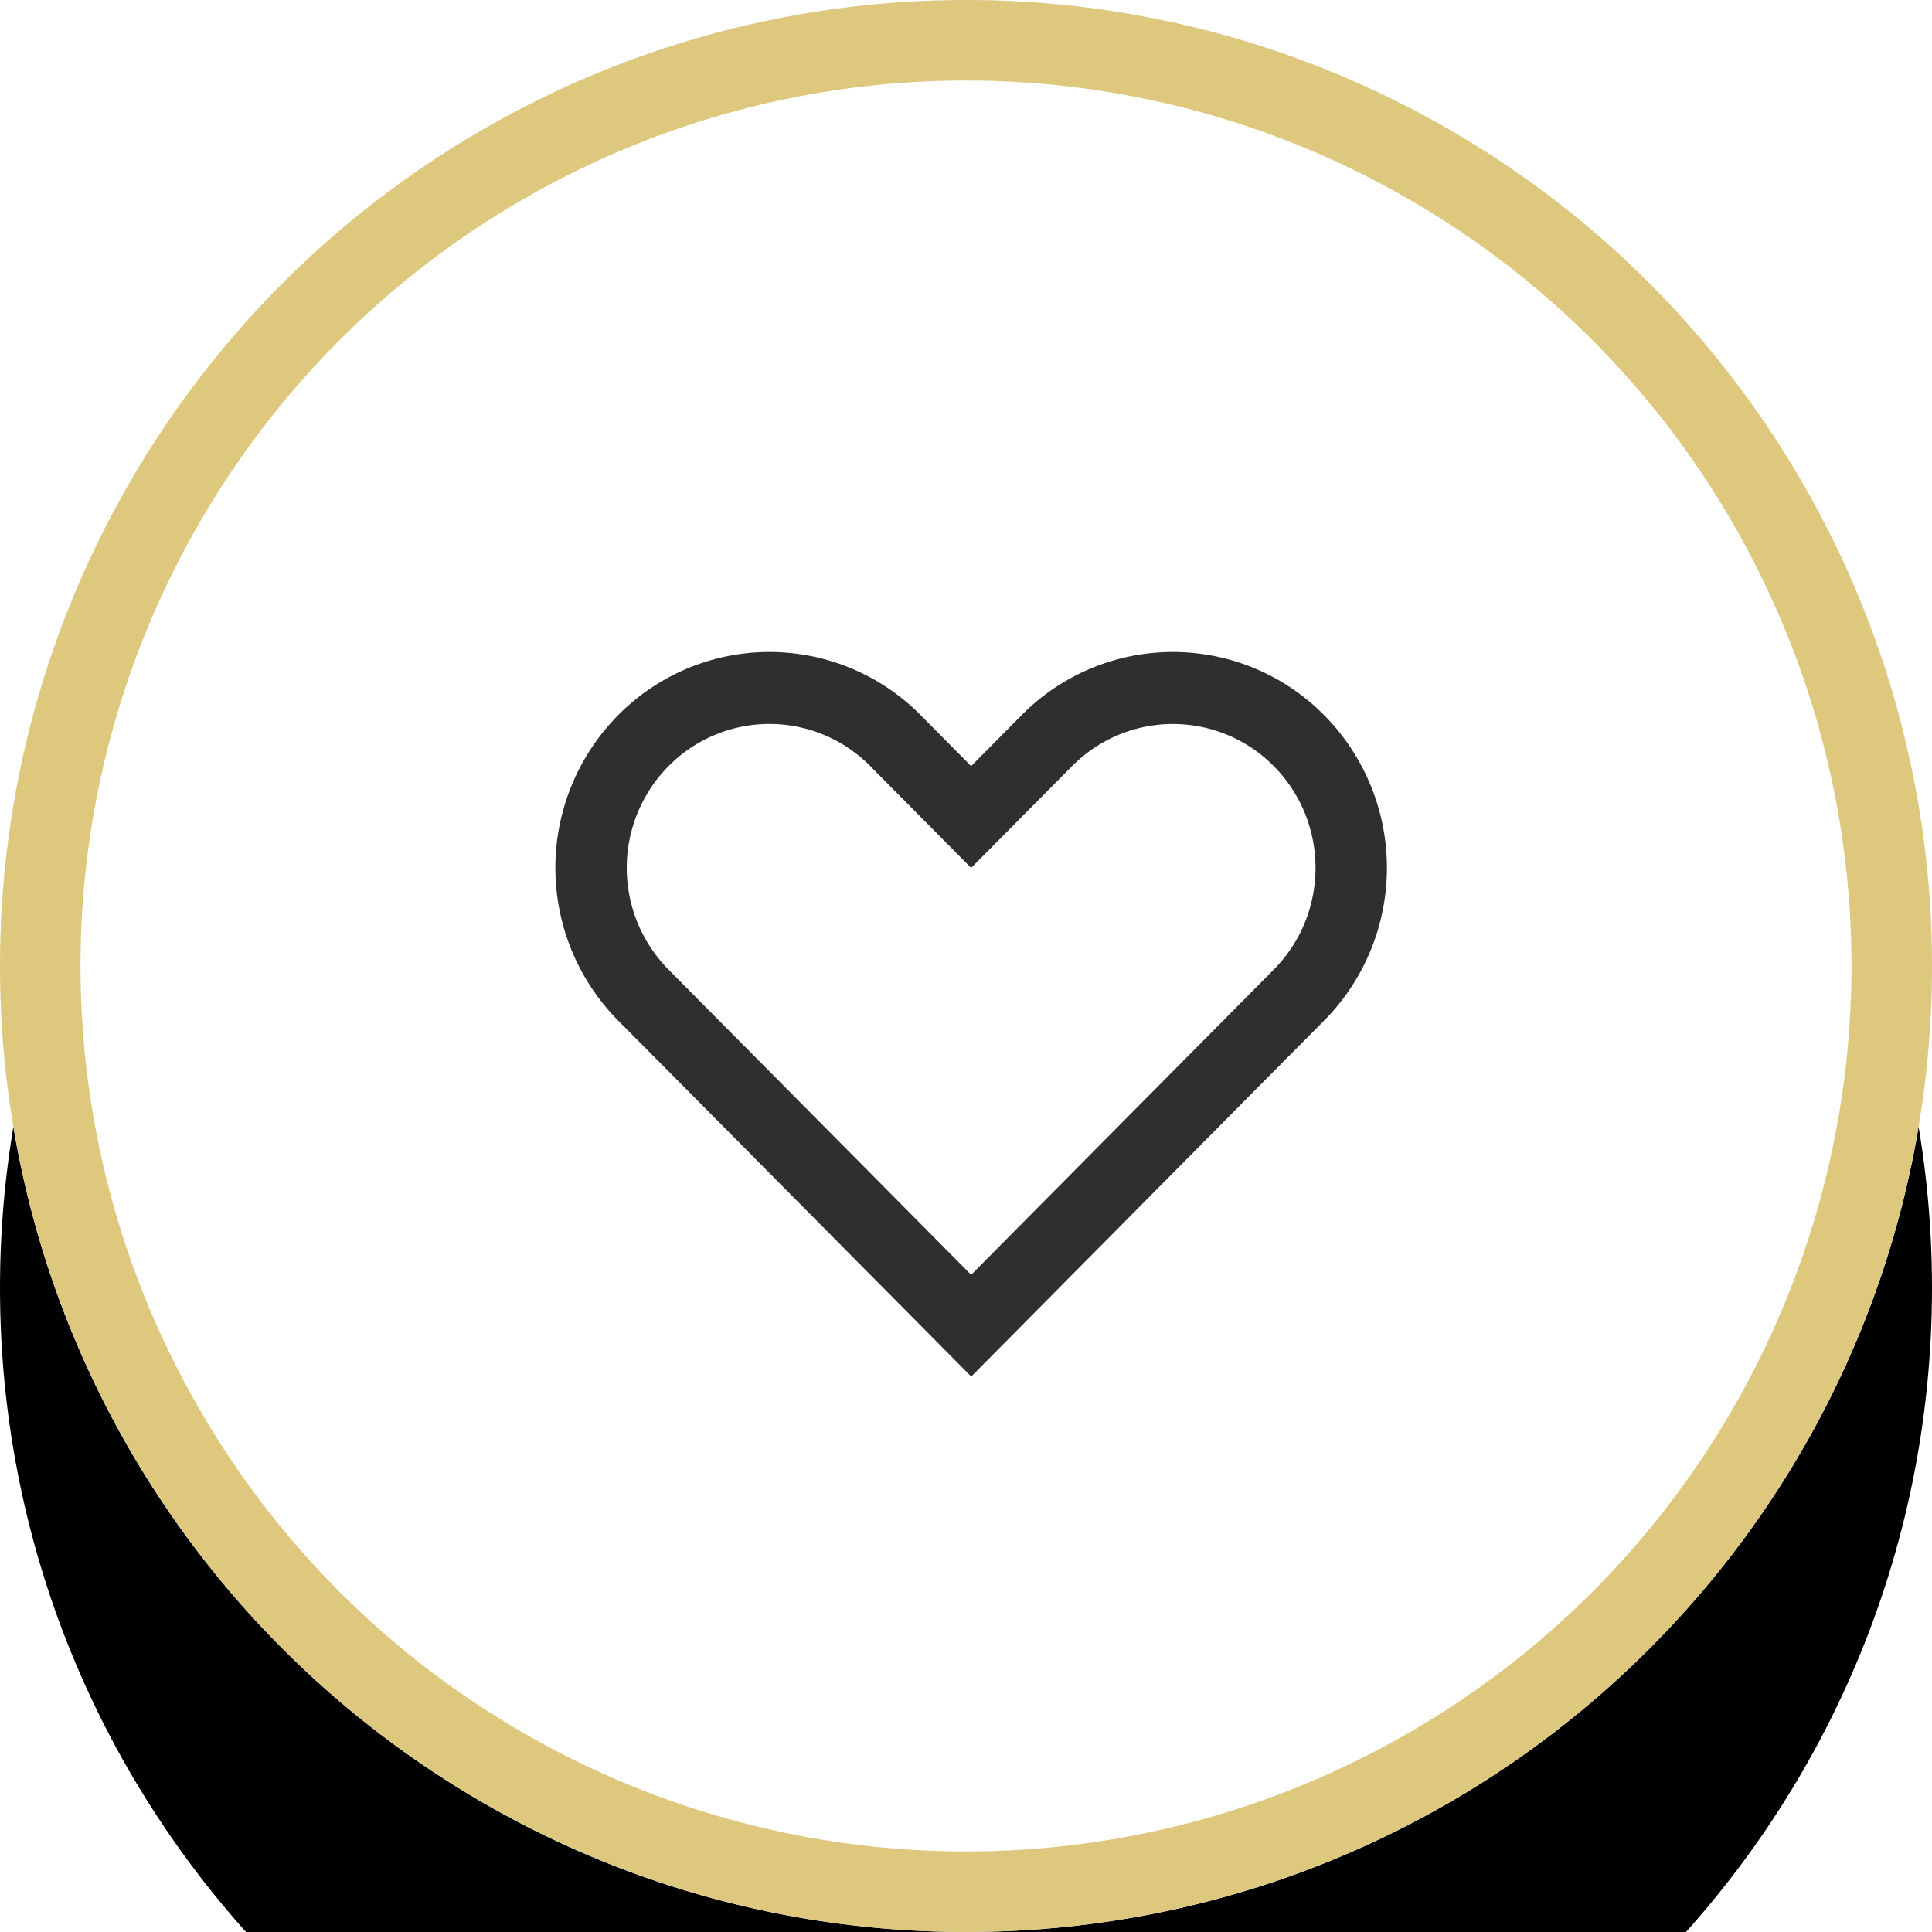 <svg xmlns="http://www.w3.org/2000/svg" xmlns:xlink="http://www.w3.org/1999/xlink" width="24" height="24" viewBox="0 0 24 24">
    <defs>
        <path id="b" d="M12 0c6.627 0 12 5.373 12 12s-5.373 12-12 12S0 18.627 0 12 5.373 0 12 0z"/>
        <filter id="a" width="241.7%" height="241.7%" x="-70.8%" y="-54.2%" filterUnits="objectBoundingBox">
            <feOffset dy="4" in="SourceAlpha" result="shadowOffsetOuter1"/>
            <feGaussianBlur in="shadowOffsetOuter1" result="shadowBlurOuter1" stdDeviation="5"/>
            <feComposite in="shadowBlurOuter1" in2="SourceAlpha" operator="out" result="shadowBlurOuter1"/>
            <feColorMatrix in="shadowBlurOuter1" values="0 0 0 0 0.075 0 0 0 0 0.075 0 0 0 0 0.078 0 0 0 0.1 0"/>
        </filter>
    </defs>
    <g fill="none" fill-rule="evenodd">
        <g>
            <use fill="#000" filter="url(#a)" xlink:href="#b"/>
            <path fill="#FFF" stroke="#F2F2F5" stroke-linejoin="square" stroke-width=".5" d="M12 .25C5.51.25.25 5.51.25 12S5.51 23.75 12 23.75 23.75 18.49 23.75 12 18.49.25 12 .25z"/>
        </g>
        <g>
            <circle cx="12" cy="12" r="11.5" stroke="#DEC87D"/>
            <path fill="#2F2F2F" d="M15.823 12.045l-1.253 1.263-2.506 2.528-2.506-2.528-1.253-1.263a1.798 1.798 0 0 1 0-2.528 1.761 1.761 0 0 1 2.506 0l1.253 1.264 1.254-1.264a1.761 1.761 0 0 1 2.505 0c.692.698.692 1.83 0 2.528m.627-3.16a2.642 2.642 0 0 0-3.76 0l-.626.632-.626-.632a2.642 2.642 0 0 0-3.76 0 2.697 2.697 0 0 0 0 3.792l.627.631 3.76 3.792 3.758-3.792.627-.631a2.697 2.697 0 0 0 0-3.792"/>
        </g>
    </g>
</svg>
